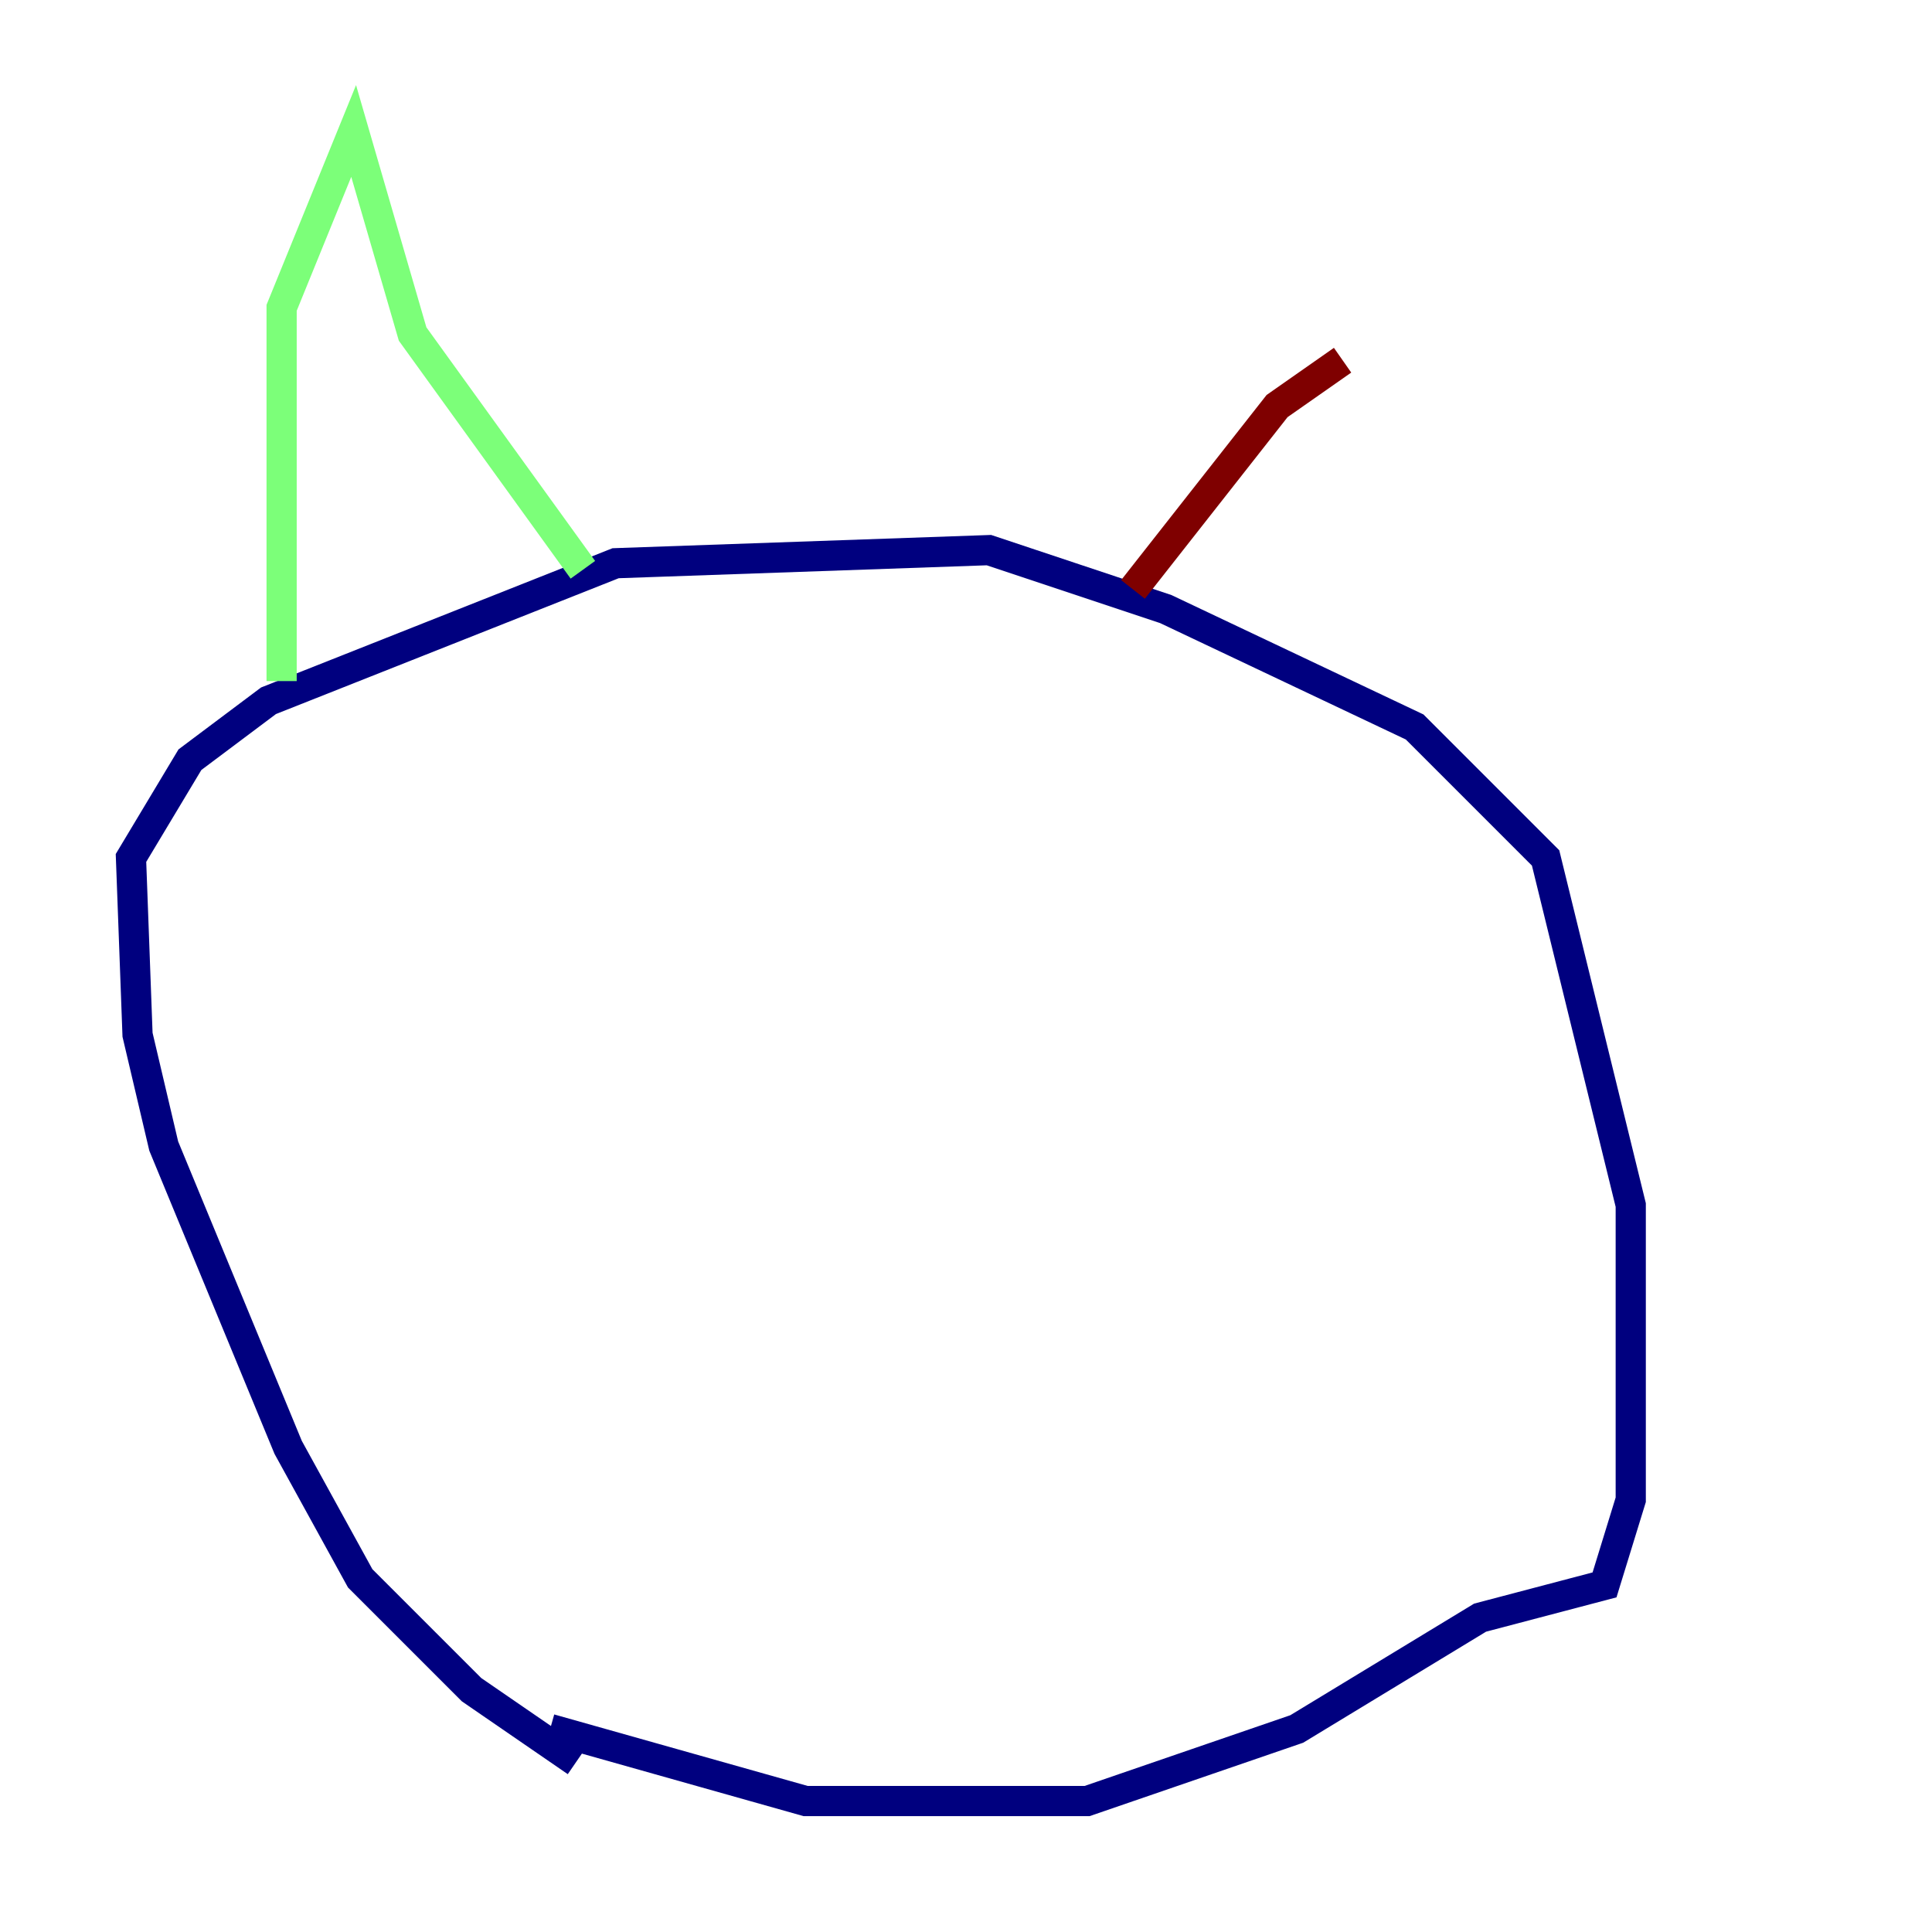 <?xml version="1.0" encoding="utf-8" ?>
<svg baseProfile="tiny" height="128" version="1.2" viewBox="0,0,128,128" width="128" xmlns="http://www.w3.org/2000/svg" xmlns:ev="http://www.w3.org/2001/xml-events" xmlns:xlink="http://www.w3.org/1999/xlink"><defs /><polyline fill="none" points="38.183,116.719 31.241,111.946 23.864,104.57 19.091,95.891 10.848,75.932 9.112,68.556 8.678,56.841 12.583,50.332 17.79,46.427 40.786,37.315 65.519,36.447 77.234,40.352 93.722,48.163 102.4,56.841 108.041,79.837 108.041,99.363 106.305,105.003 98.061,107.173 85.912,114.549 72.027,119.322 53.37,119.322 36.447,114.549" stroke="#00007f" stroke-width="2" /><polyline fill="none" points="18.658,45.125 18.658,20.393 23.43,8.678 27.336,22.129 38.617,37.749" stroke="#7cff79" stroke-width="2" /><polyline fill="none" points="75.064,39.051 84.61,26.902 88.949,23.864" stroke="#7f0000" stroke-width="2" /></svg>
